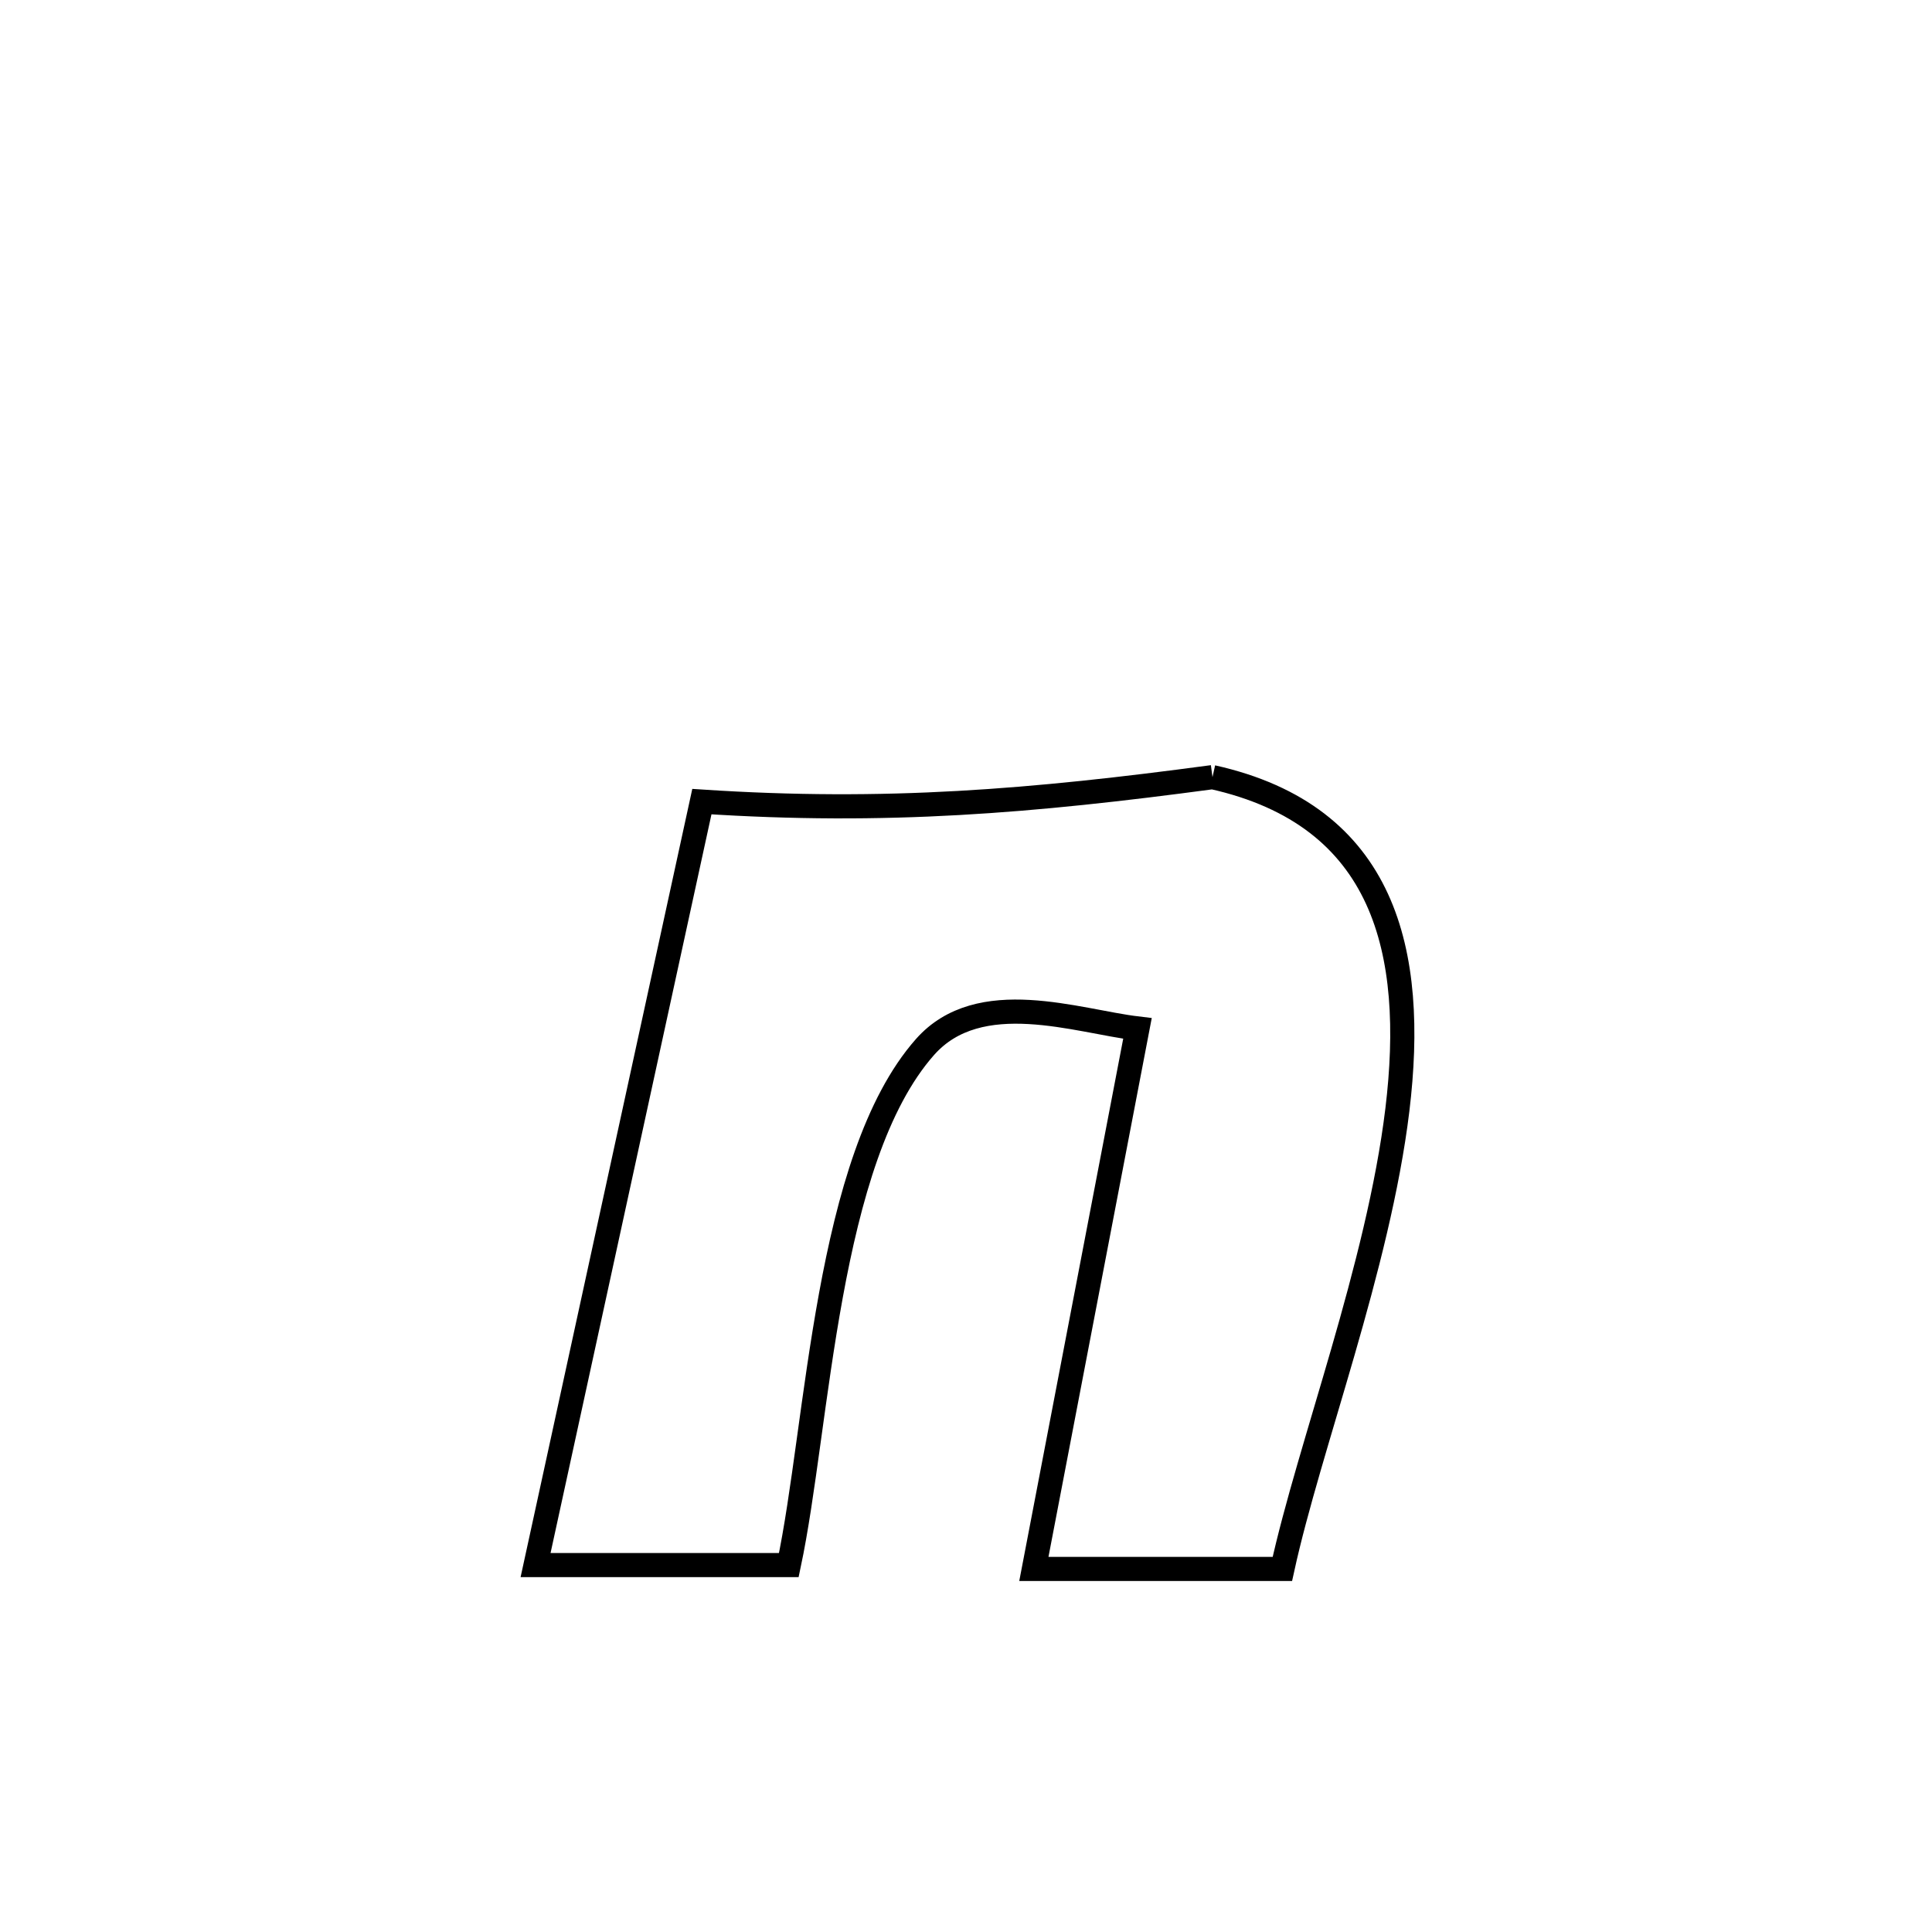 <svg xmlns="http://www.w3.org/2000/svg" viewBox="0.0 0.0 24.0 24.0" height="200px" width="200px"><path fill="none" stroke="black" stroke-width=".3" stroke-opacity="1.0"  filling="0" d="M15.062 9.654 L15.062 9.654 C17.211 10.133 17.595 11.827 17.359 13.784 C17.122 15.741 16.265 17.96 15.93 19.49 L15.93 19.49 C15.878 19.49 12.912 19.49 12.843 19.49 L12.843 19.49 C13.272 17.252 13.701 15.014 14.13 12.776 L14.13 12.776 C13.384 12.687 12.166 12.243 11.491 13.006 C10.259 14.4 10.169 17.697 9.799 19.442 L9.799 19.442 C8.75 19.442 7.701 19.442 6.653 19.442 L6.653 19.442 C6.997 17.861 7.341 16.28 7.686 14.7 C8.03 13.119 8.375 11.538 8.719 9.958 L8.719 9.958 C11.006 10.108 12.817 9.955 15.062 9.654 L15.062 9.654"></path></svg>